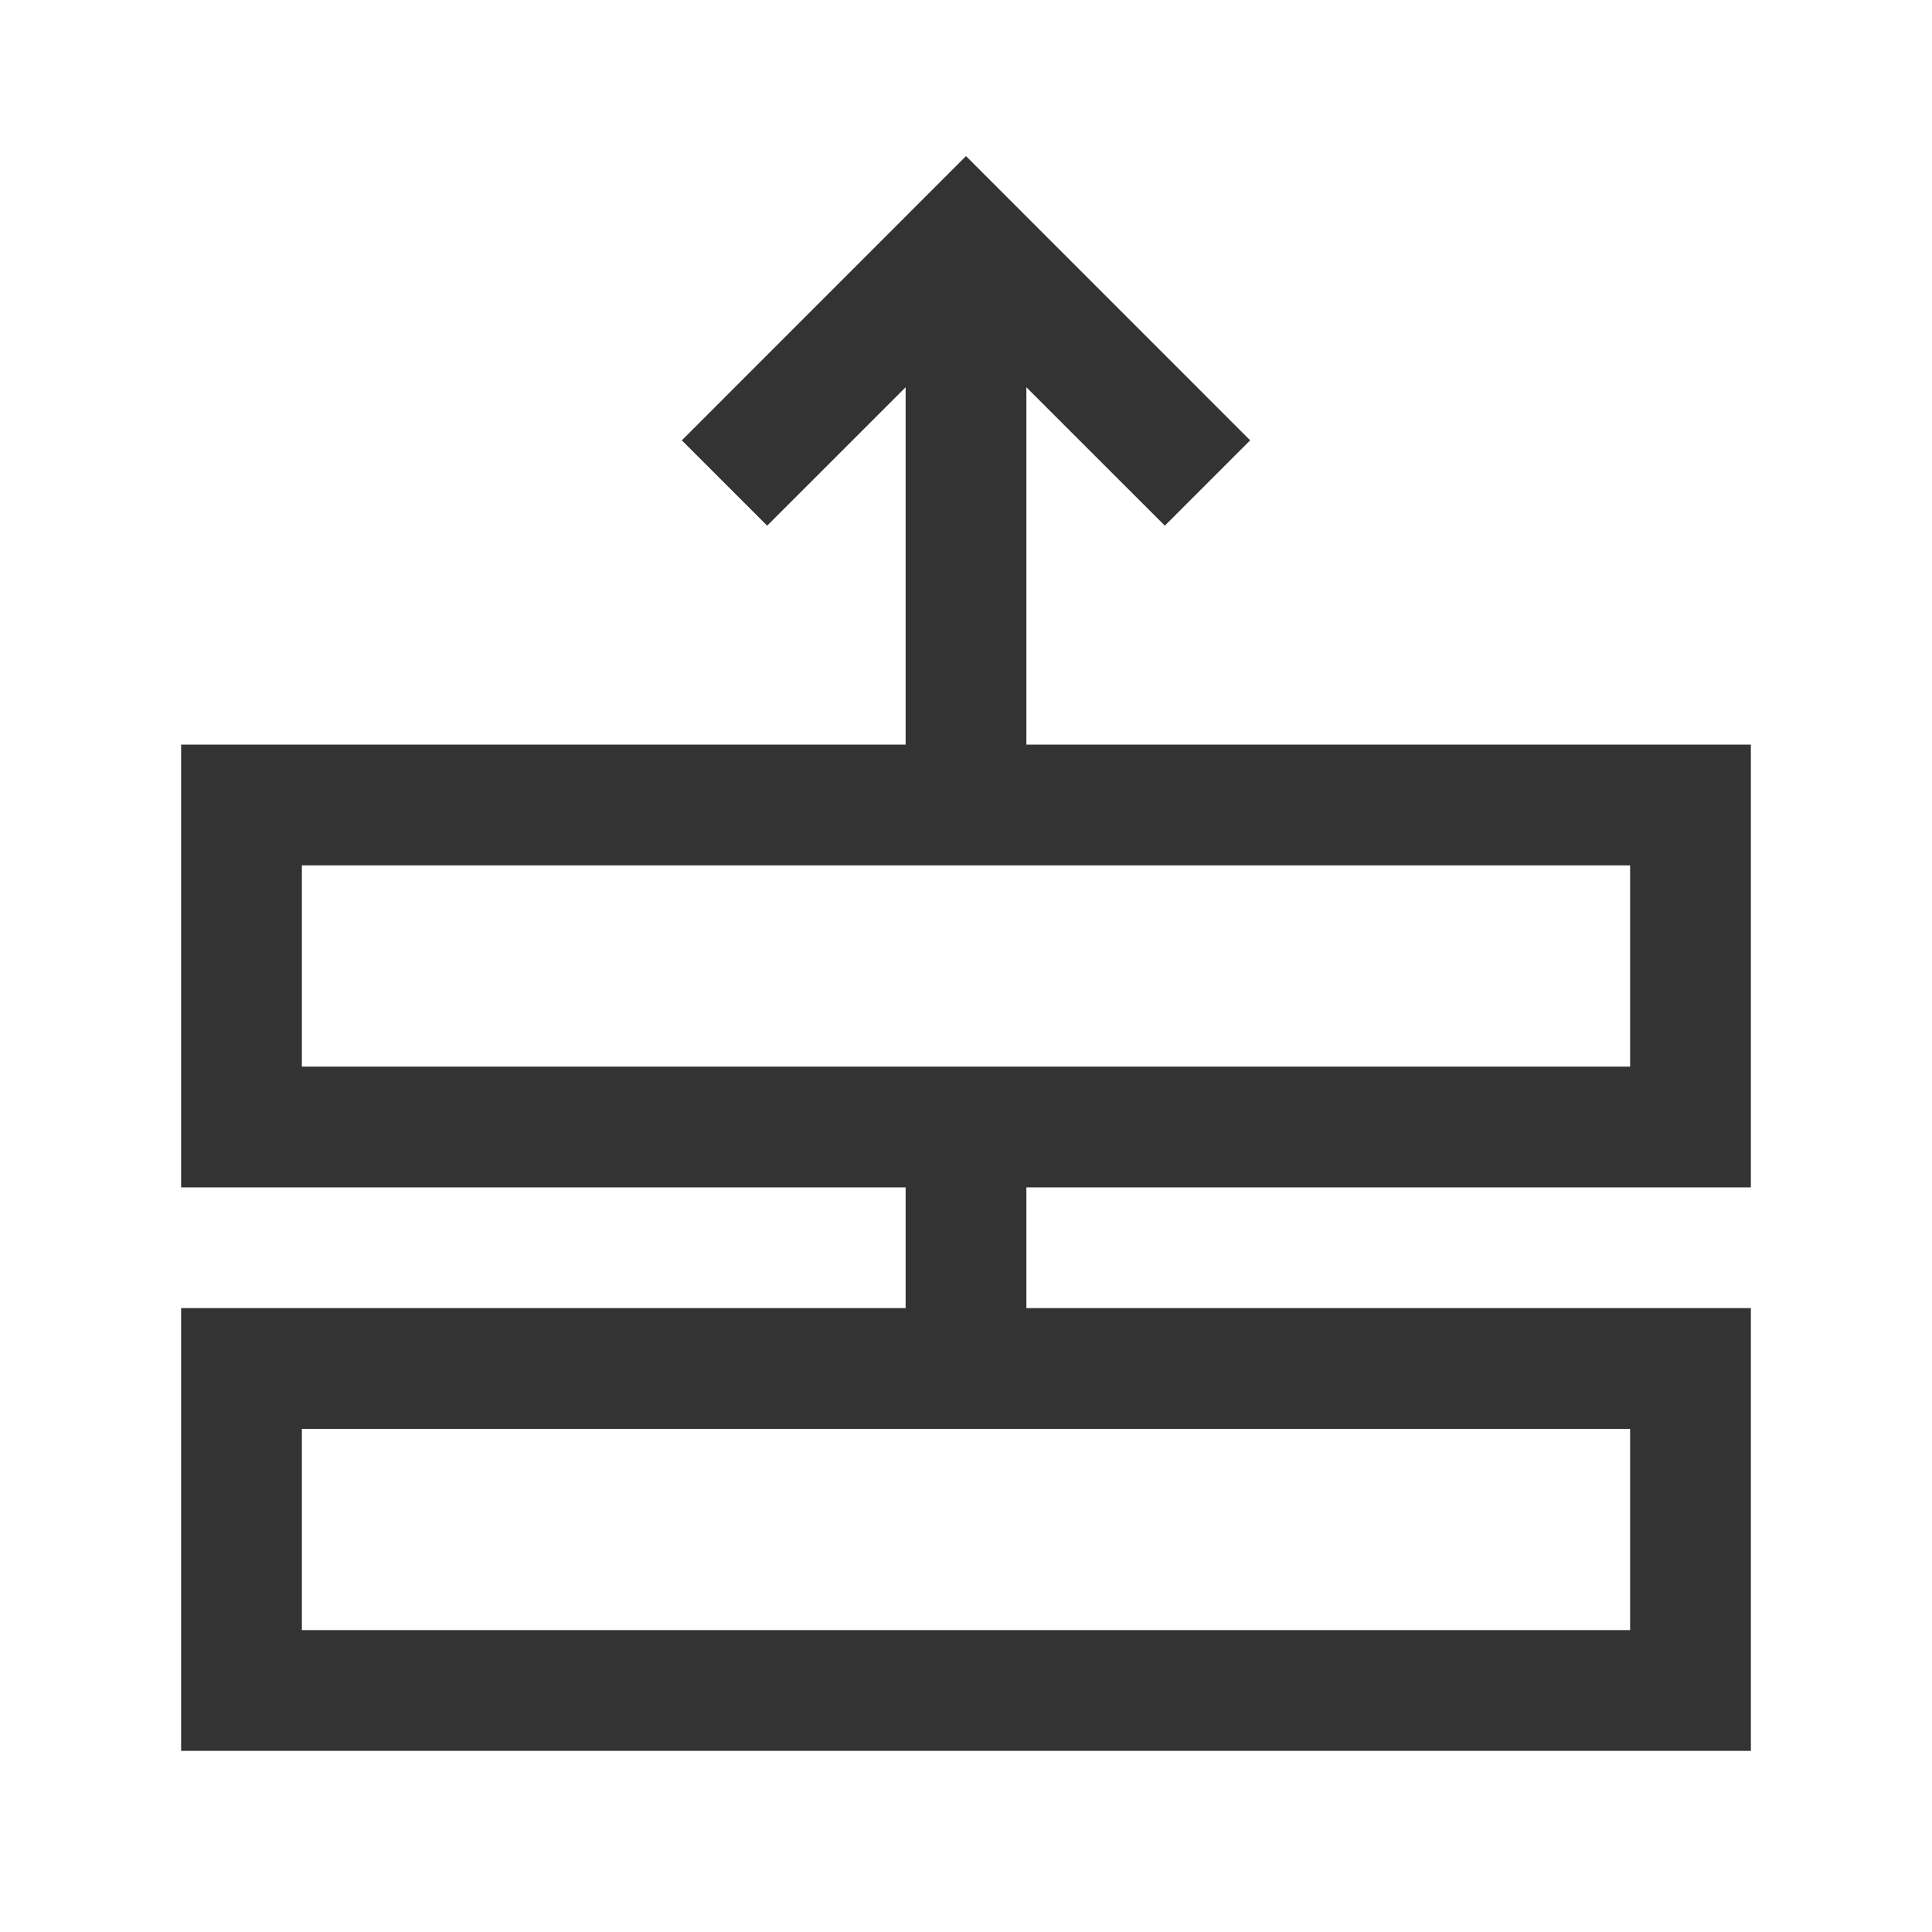 <?xml version="1.0" encoding="iso-8859-1"?>
<svg version="1.1" id="&#x56FE;&#x5C42;_1" xmlns="http://www.w3.org/2000/svg" xmlns:xlink="http://www.w3.org/1999/xlink" x="0px"
	 y="0px" viewBox="0 0 24 24" style="enable-background:new 0 0 24 24;" xml:space="preserve">
<path style="fill:#333333;" d="M21.75,21.75H2.25v-5.5h19.5V21.75z M3.75,20.25h16.5v-2.5H3.75V20.25z"/>
<path style="fill:#333333;" d="M21.75,14.75H2.25v-5.5h19.5V14.75z M3.75,13.25h16.5v-2.5H3.75V13.25z"/>
<polygon style="fill:#333333;" points="14.47,6.53 12,4.061 9.53,6.53 8.47,5.47 12,1.939 15.53,5.47 "/>
<rect x="11.25" y="14" style="fill:#333333;" width="1.5" height="3"/>
<rect x="11.25" y="3" style="fill:#333333;" width="1.5" height="7"/>
</svg>






